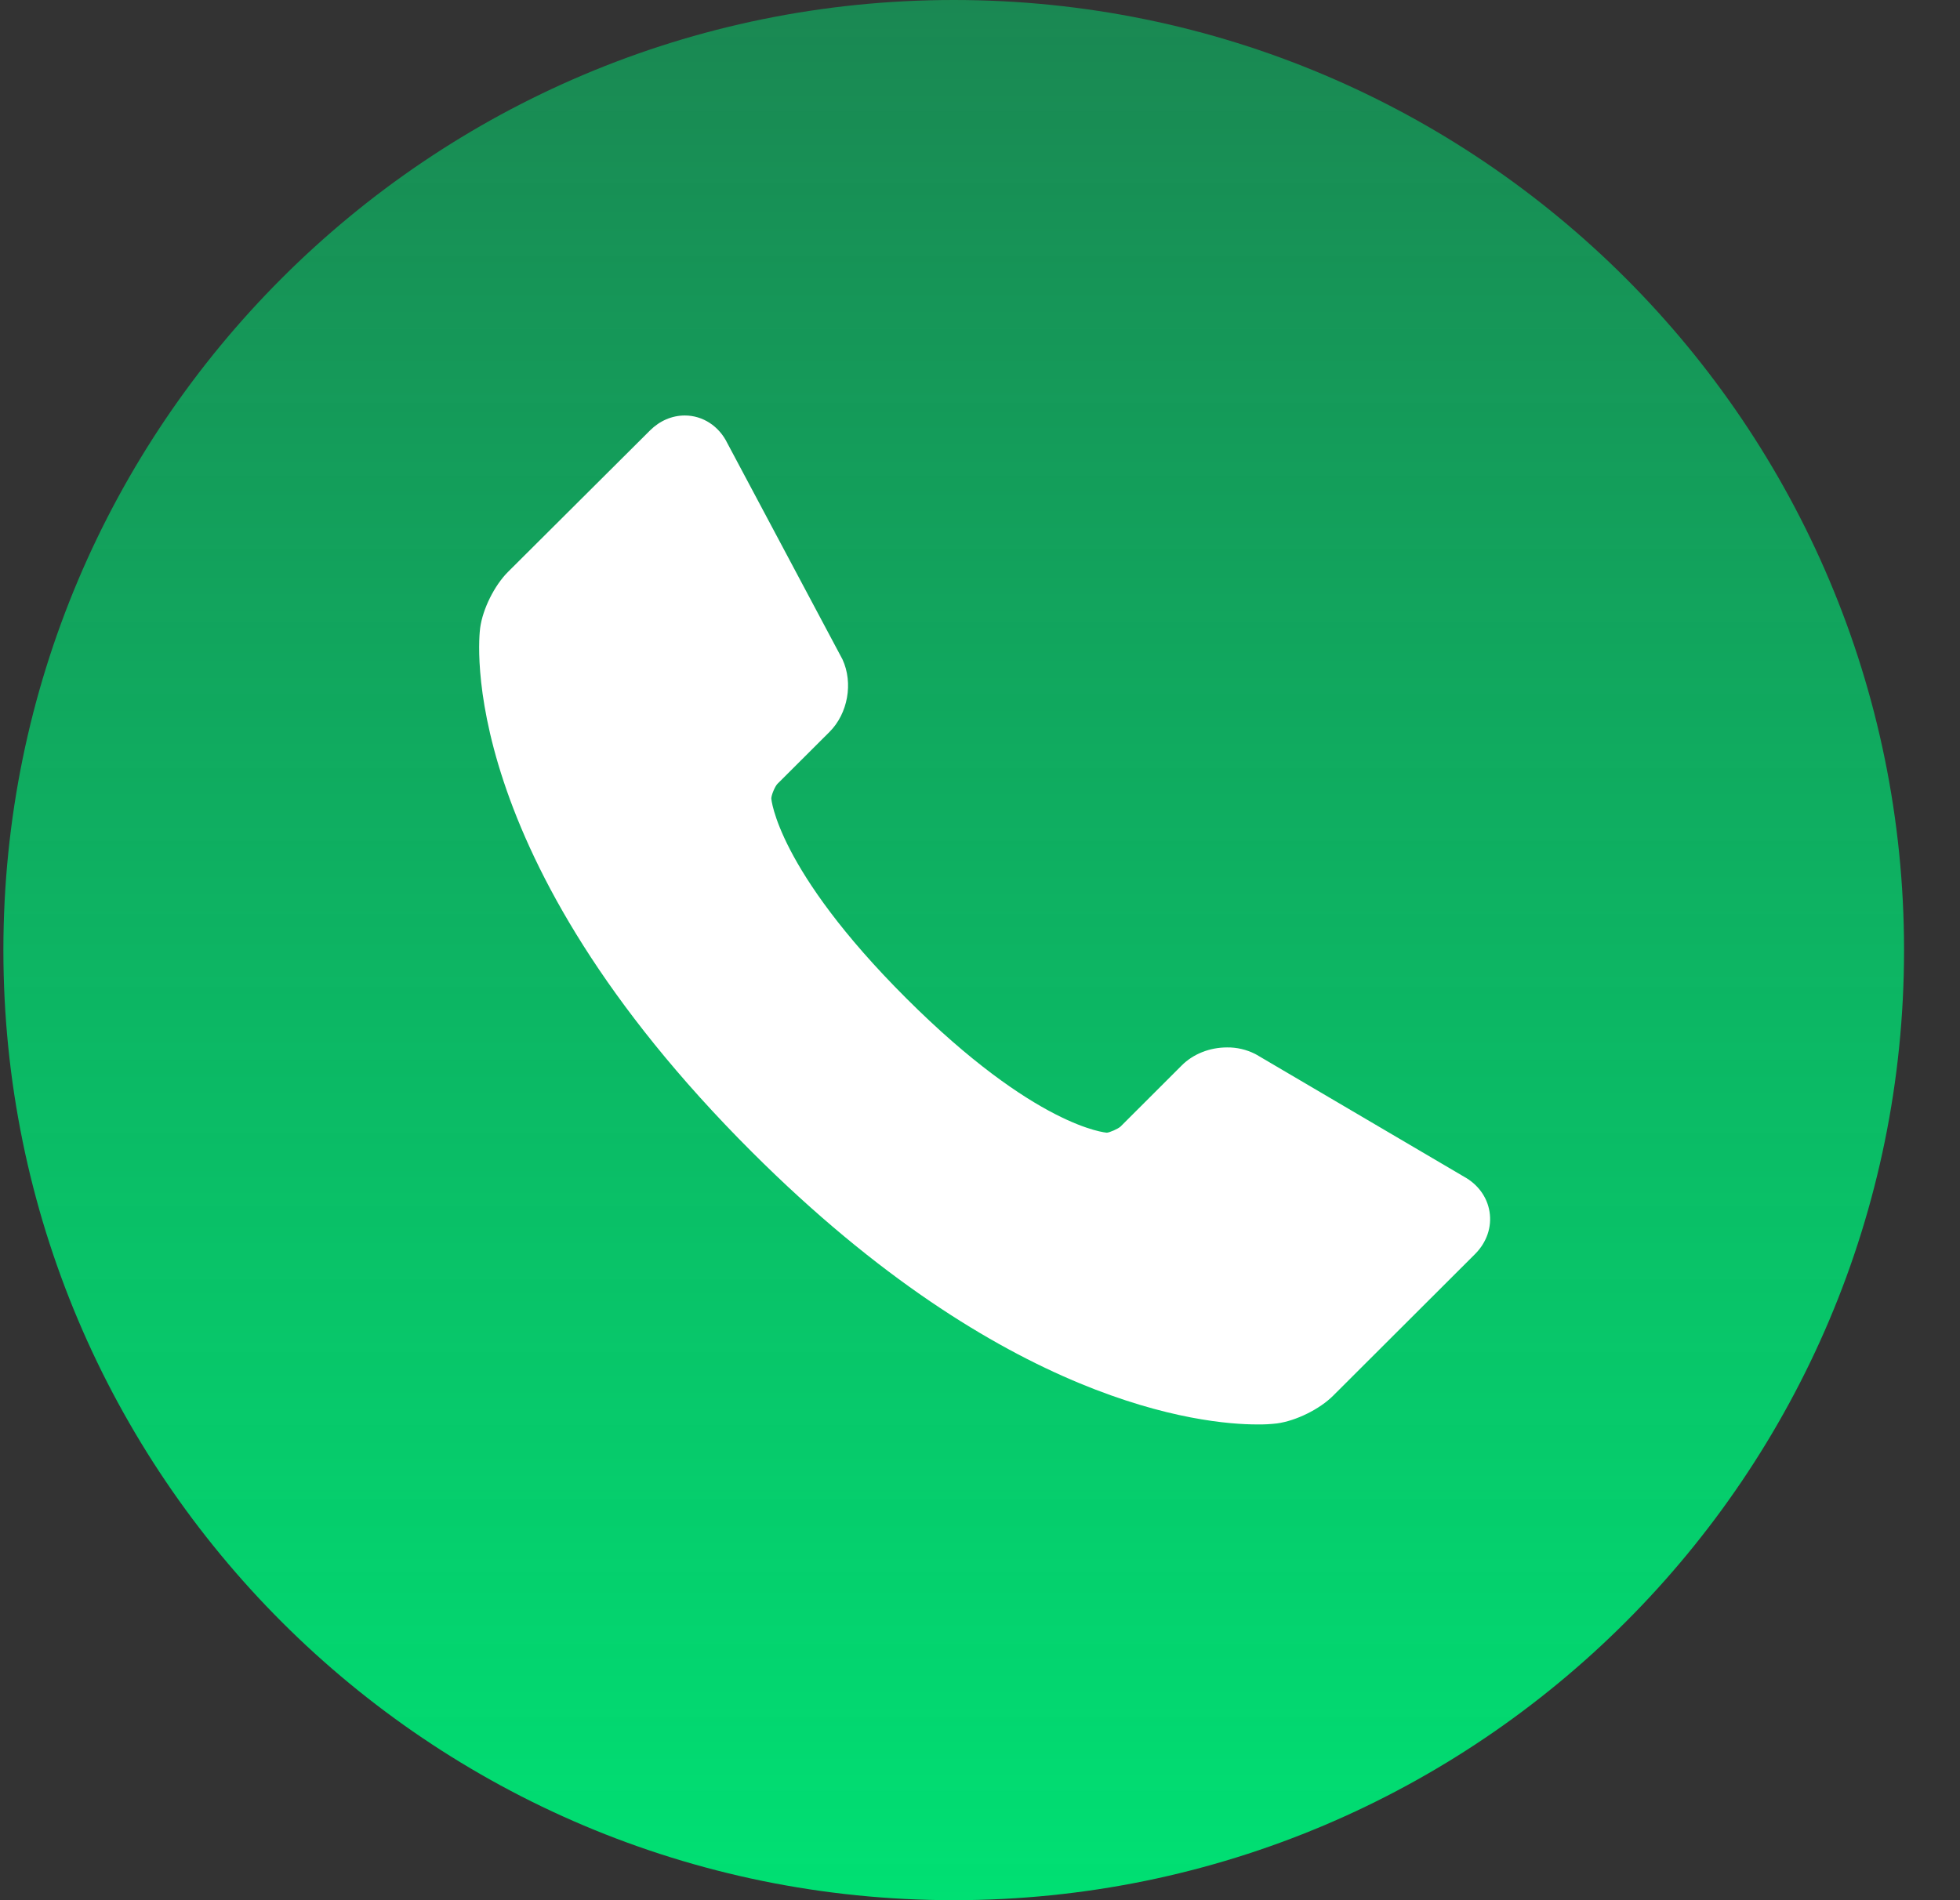 <svg width="33" height="32" viewBox="0 0 33 32" fill="none" xmlns="http://www.w3.org/2000/svg">
<rect x="0" y="0" width="33" height="32" fill="#333333" stroke="none"/>
<path d="M16.058 0C7.221 0 0.057 7.163 0.057 16C0.057 24.837 7.221 32 16.058 32C24.895 32 32.058 24.837 32.058 16C32.058 7.163 24.895 0 16.058 0Z" fill="url(#paint0_linear)"/>
<path d="M25.079 20.407C25.039 20.156 24.881 19.942 24.646 19.814L21.16 17.764L21.131 17.748C20.985 17.675 20.824 17.637 20.66 17.639C20.368 17.639 20.089 17.749 19.896 17.943L18.867 18.971C18.823 19.012 18.679 19.073 18.636 19.075C18.624 19.074 17.439 18.989 15.257 16.81C13.079 14.635 12.986 13.448 12.986 13.448C12.987 13.388 13.047 13.245 13.089 13.201L13.967 12.325C14.276 12.015 14.368 11.503 14.185 11.105L12.247 7.465C12.107 7.176 11.833 6.997 11.53 6.997C11.315 6.997 11.108 7.086 10.946 7.247L8.554 9.63C8.325 9.858 8.127 10.256 8.084 10.576C8.064 10.729 7.639 14.387 12.661 19.401C16.924 23.658 20.247 23.988 21.166 23.988C21.277 23.99 21.389 23.984 21.5 23.971C21.82 23.928 22.218 23.732 22.446 23.504L24.836 21.118C25.031 20.922 25.12 20.664 25.079 20.407Z" fill="white"/>
<defs>
<linearGradient id="paint0_linear" x1="16.058" y1="0" x2="16.058" y2="32" gradientUnits="userSpaceOnUse">
<stop stop-color="#00E073" stop-opacity="0.49"/>
<stop offset="1" stop-color="#00E073"/>
</linearGradient>
</defs>
</svg>
